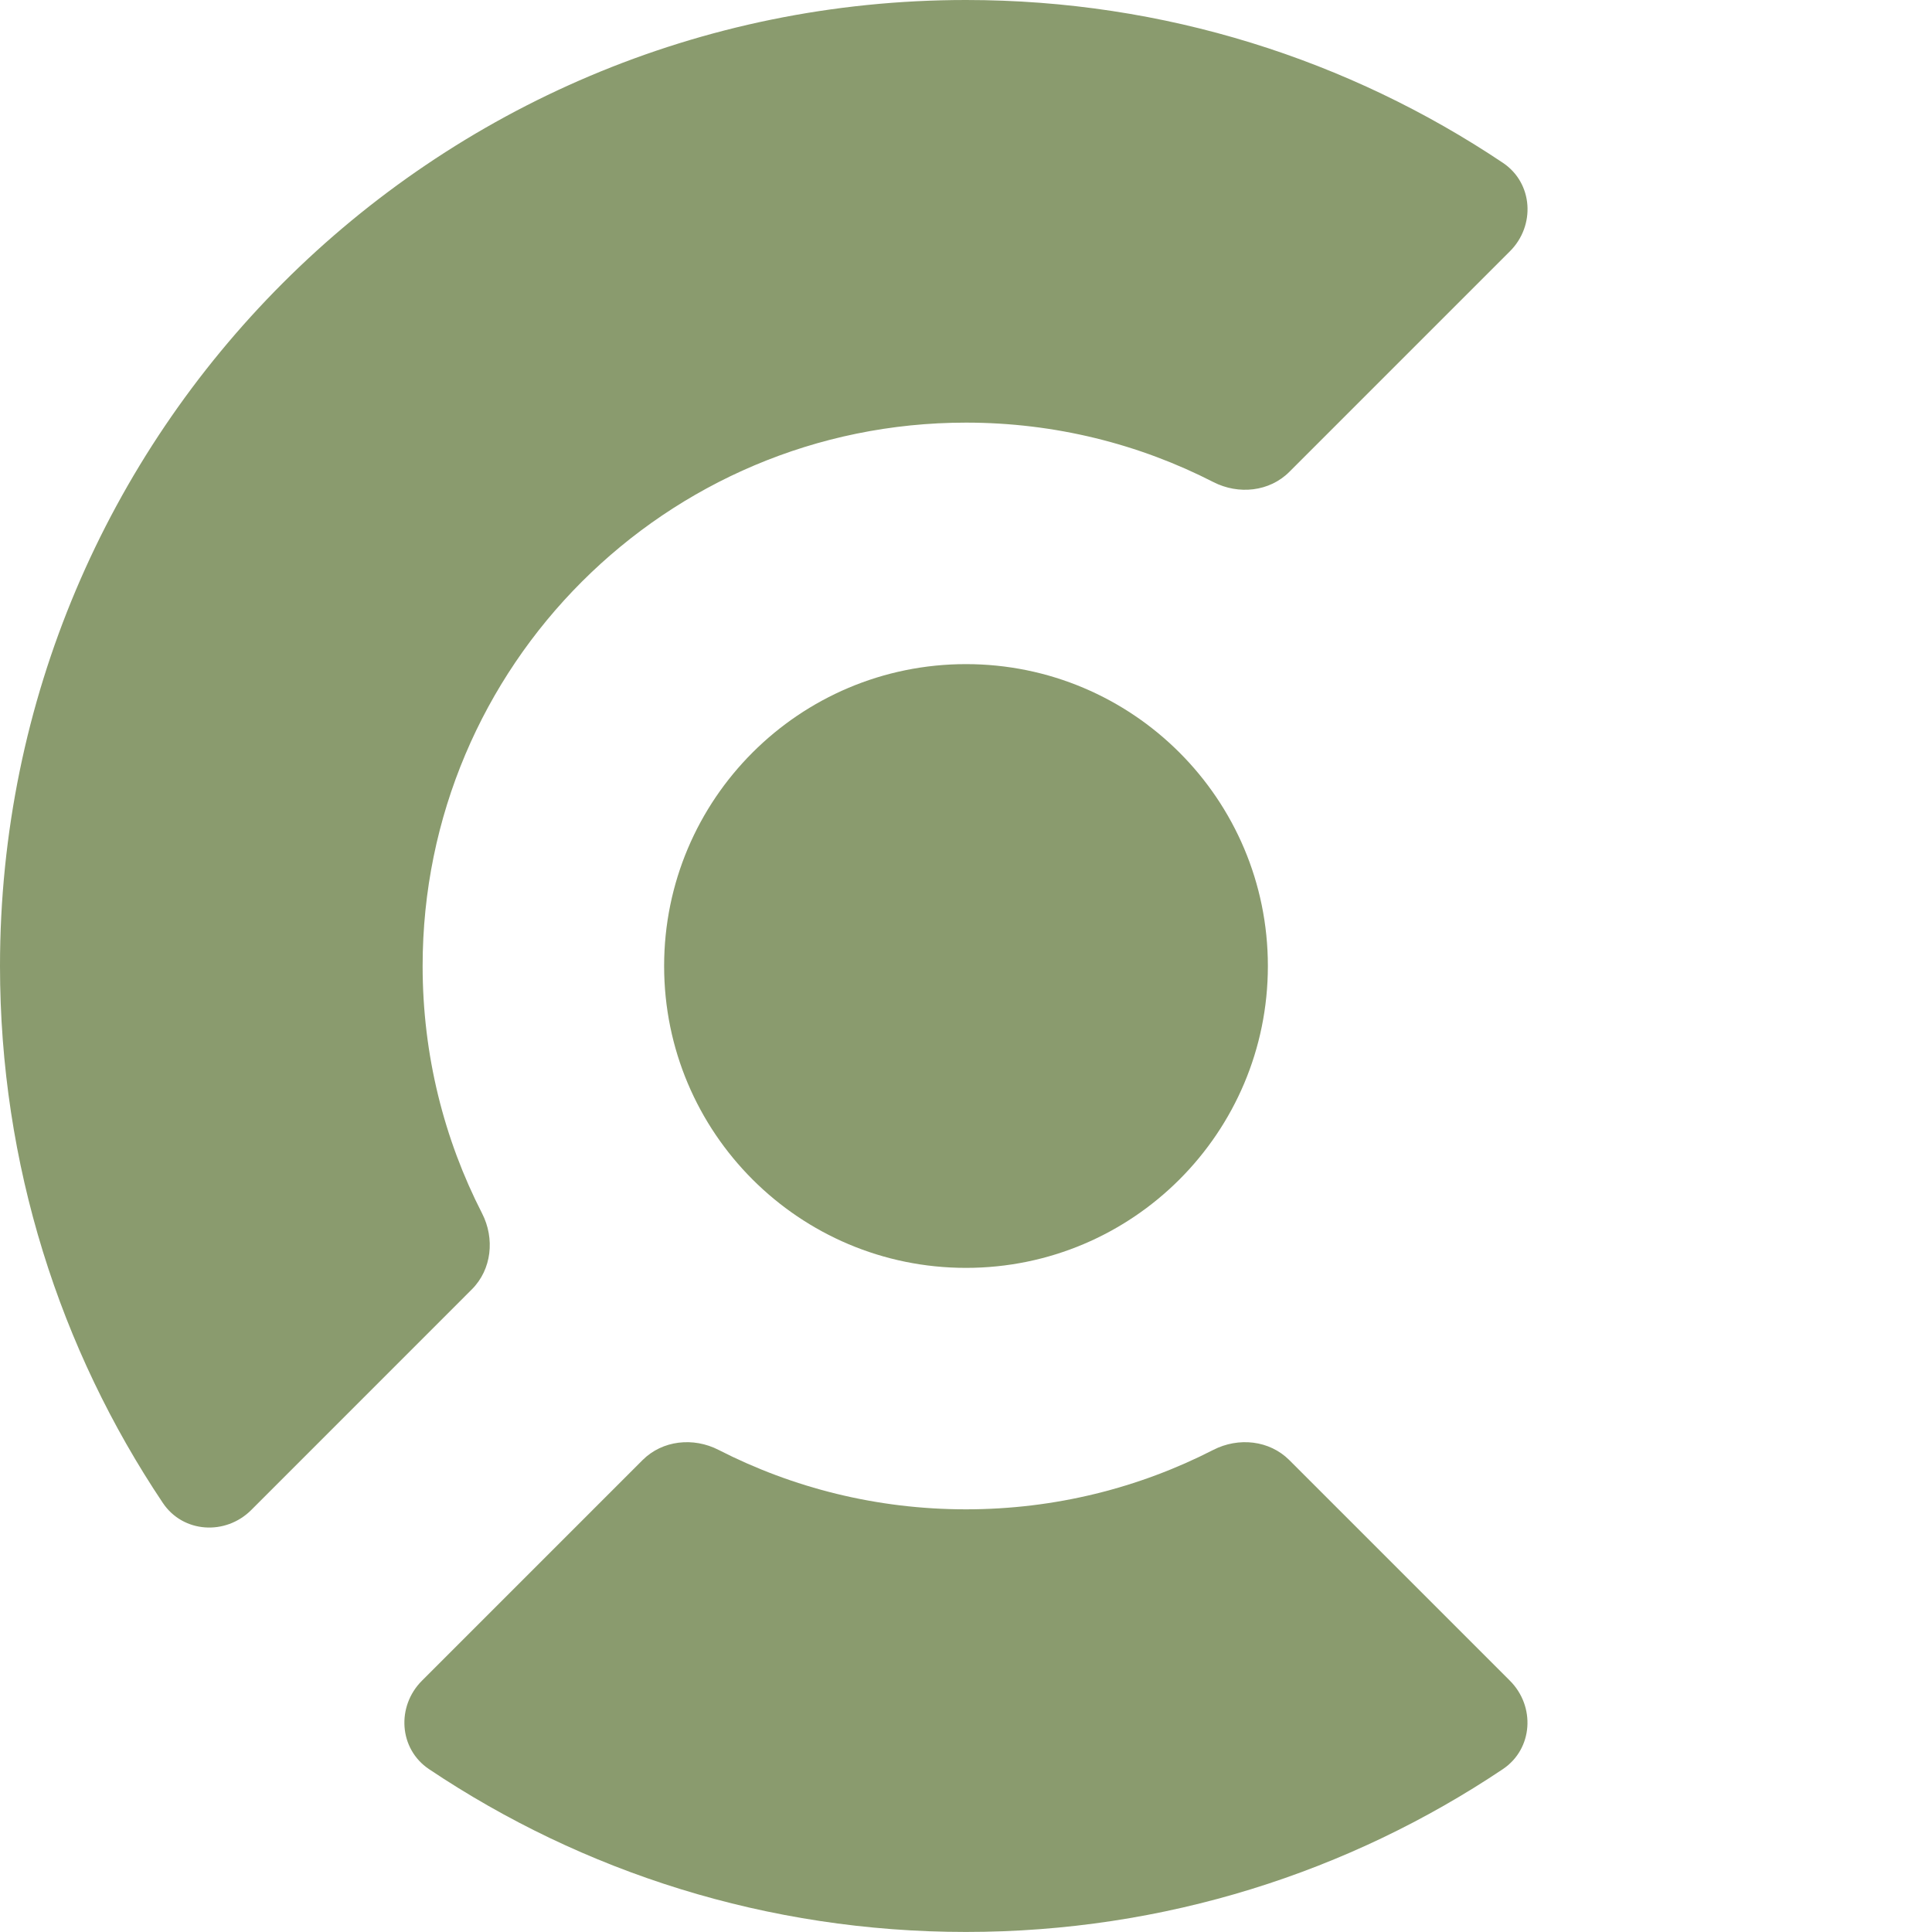 <svg width="40" height="40" viewBox="0 0 40 40" fill="none" xmlns="http://www.w3.org/2000/svg">
<path d="M20 26.25C23.452 26.25 26.25 23.452 26.25 20C26.25 16.548 23.452 13.75 20 13.75C16.548 13.75 13.75 16.548 13.75 20C13.75 23.452 16.548 26.25 20 26.25Z" fill="#8A9B6E"/>
<path d="M31.261 34.797C31.793 35.329 31.739 36.209 31.115 36.628C27.936 38.758 24.112 39.999 19.999 39.999C15.885 39.999 12.061 38.758 8.882 36.628C8.258 36.209 8.204 35.329 8.736 34.797L13.303 30.23C13.716 29.817 14.357 29.752 14.876 30.018C16.413 30.805 18.154 31.249 19.999 31.249C21.843 31.249 23.585 30.805 25.121 30.018C25.641 29.752 26.281 29.817 26.694 30.23L31.261 34.797Z" fill="#8A9B6E"/>
<path d="M31.116 3.371C31.741 3.79 31.794 4.67 31.262 5.202L26.695 9.769C26.282 10.182 25.642 10.247 25.122 9.981C23.586 9.194 21.845 8.75 20 8.75C13.787 8.75 8.75 13.787 8.75 20C8.75 21.845 9.194 23.586 9.981 25.122C10.247 25.642 10.182 26.282 9.769 26.695L5.202 31.263C4.67 31.794 3.79 31.741 3.371 31.116C1.242 27.937 0 24.114 0 20C0 8.954 8.954 0 20 0C24.114 0 27.937 1.242 31.116 3.371Z" fill="#8A9B6E"/>
</svg>
